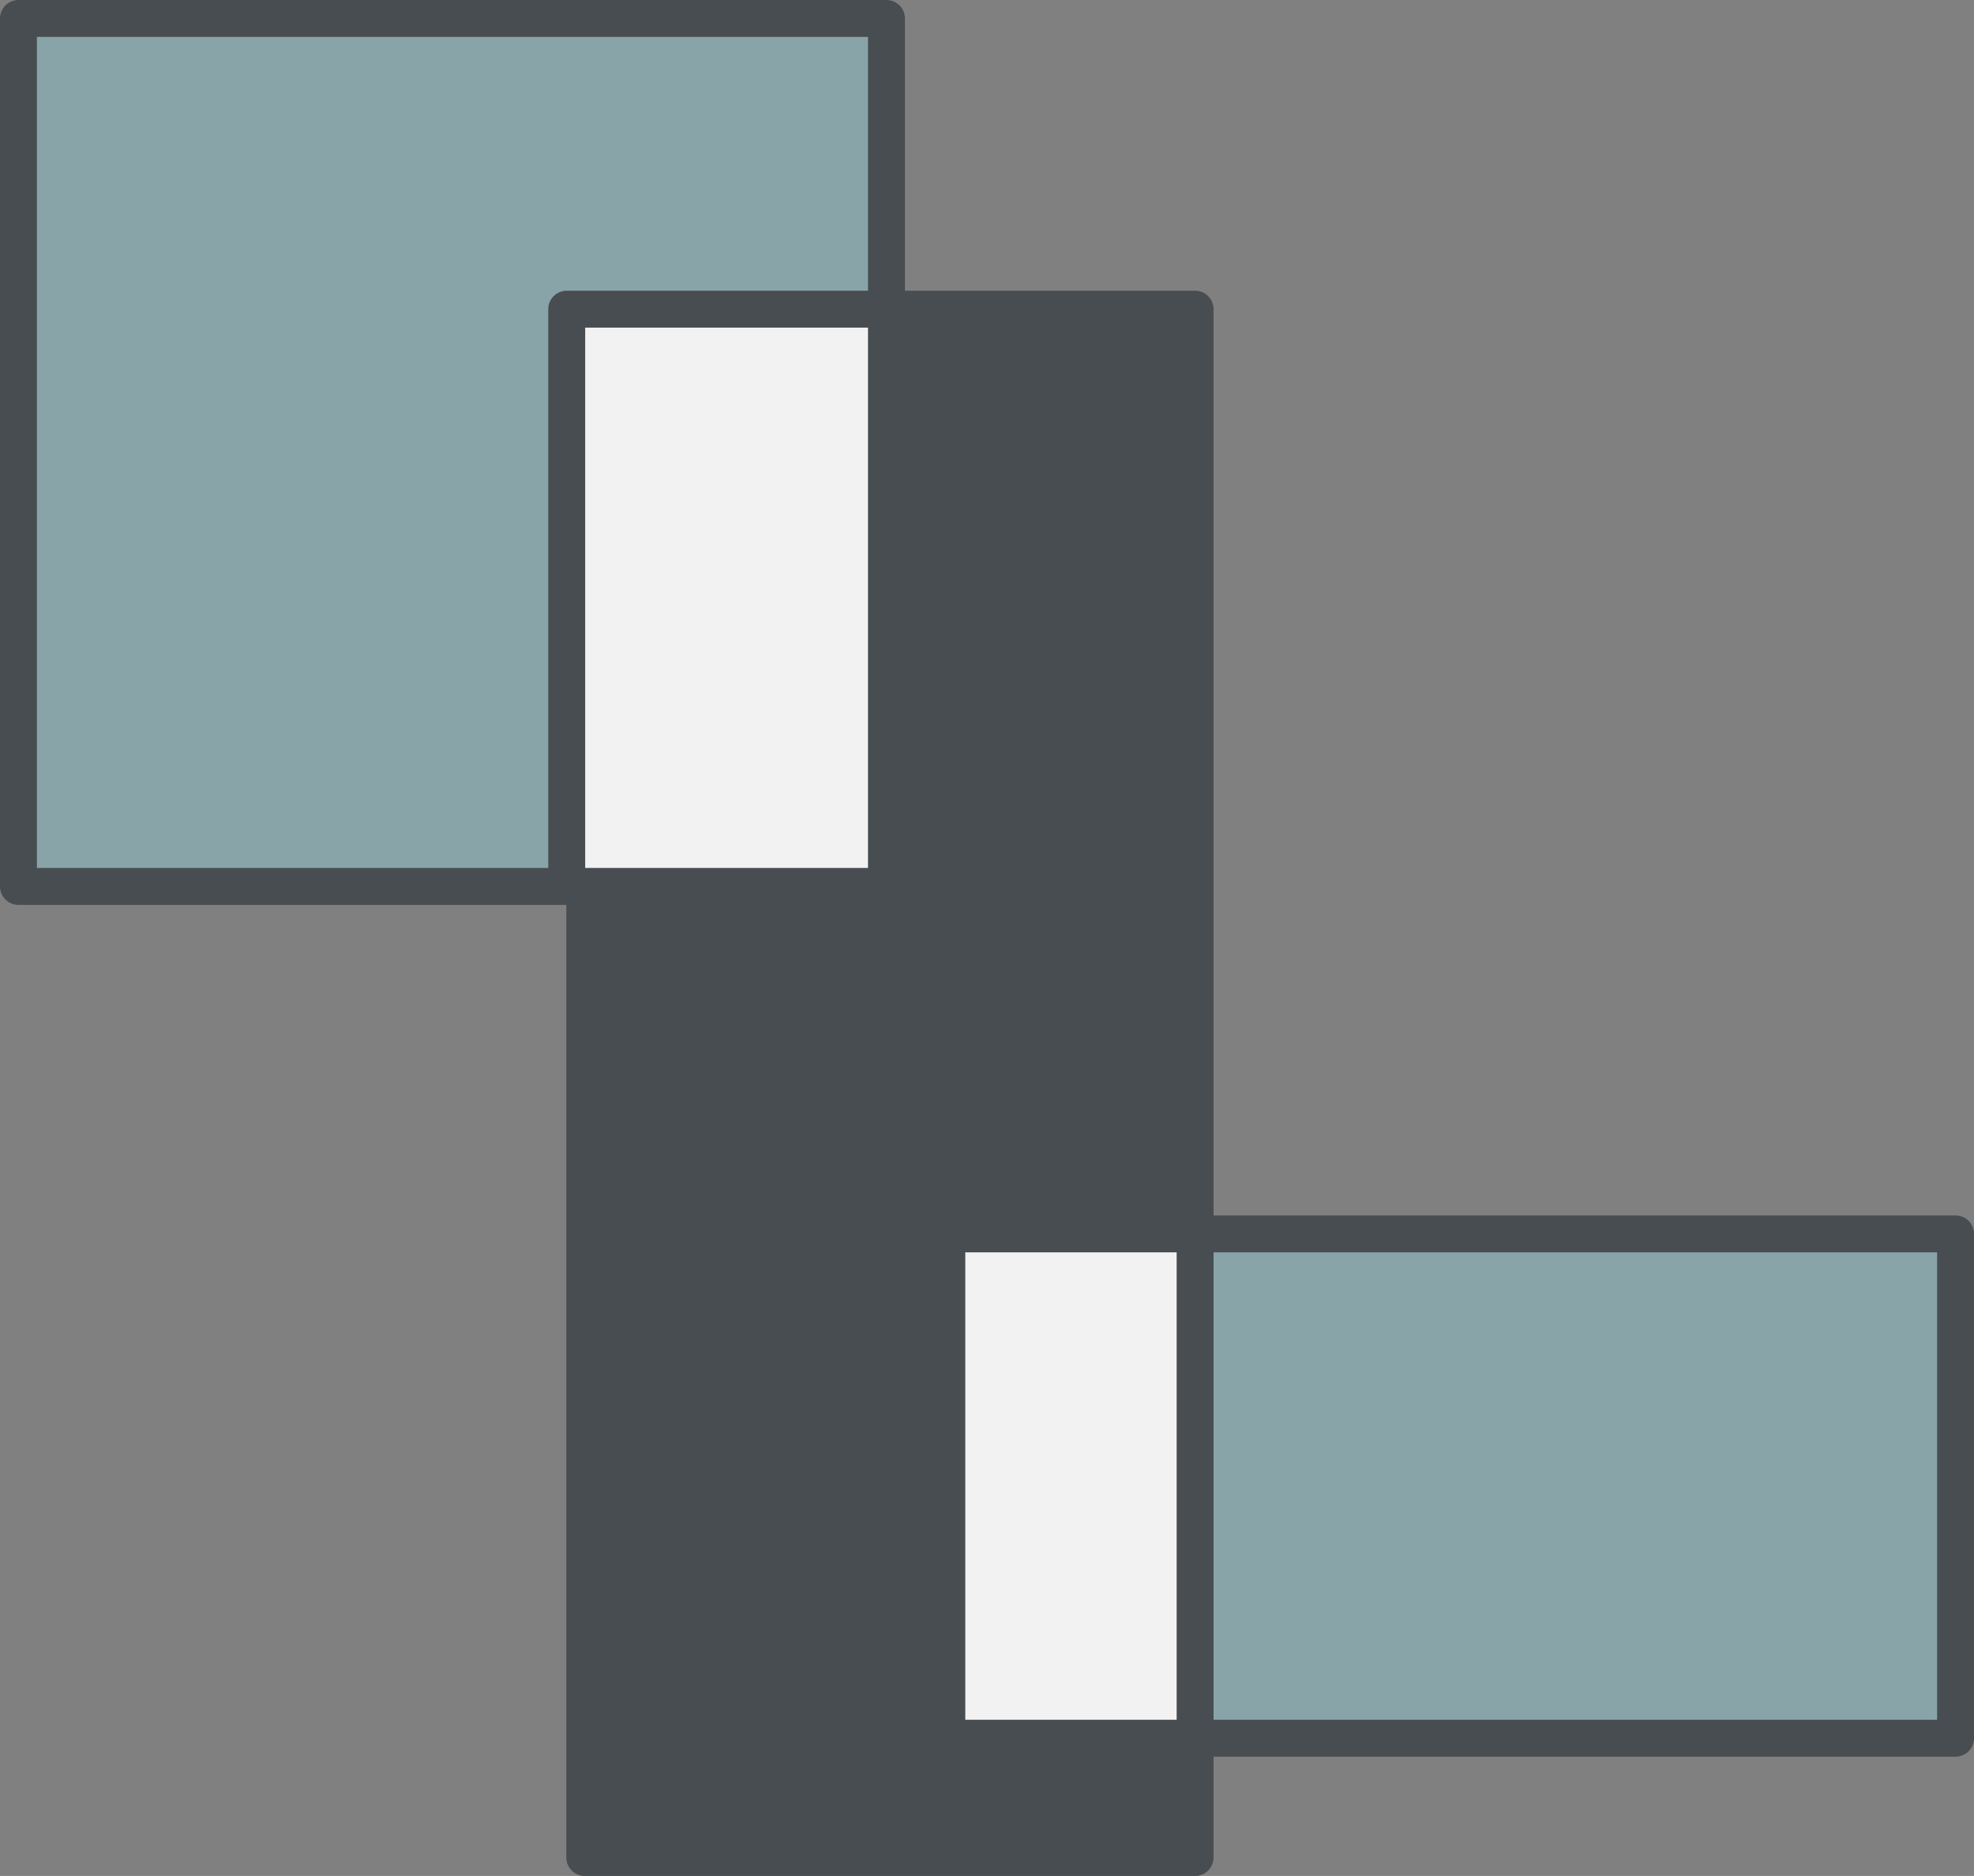 <svg xmlns="http://www.w3.org/2000/svg" width="213.88" height="203.267" viewBox="0 0 213.88 203.267">
    <rect x="0" y="0" width="213.88" height="203.267" fill="#808080" stroke="none"/>
    <defs>
        <style>
            .cls-2,.cls-3{stroke:#484d51;stroke-linecap:round;stroke-linejoin:round;stroke-width:4px}.cls-2{fill:#89a4a9}.cls-3{fill:#f2f2f2}
        </style>
    </defs>
    <g id="Group_80" transform="translate(-651.23 -5154.521)">
        <path id="Rectangle_100" fill="#484d51" stroke="#484d51" stroke-linecap="round" stroke-linejoin="round" stroke-width="4px" d="M0 0H66.128V167.766H0z" transform="translate(714.588 5188.021)"/>
        <path id="Rectangle_112" d="M0 0H94.046V94.046H0z" class="cls-2" transform="translate(653.23 5156.521)"/>
        <path id="Rectangle_113" d="M0 0H34.643V62.546H0z" class="cls-3" transform="translate(712.633 5188.021)"/>
        <path id="Rectangle_114" d="M0 0H109.293V54.646H0z" class="cls-2" transform="translate(753.817 5288.217)"/>
        <path id="Rectangle_115" d="M0 0H26.9V54.646H0z" class="cls-3" transform="translate(753.817 5288.217)"/>
    </g>
</svg>
